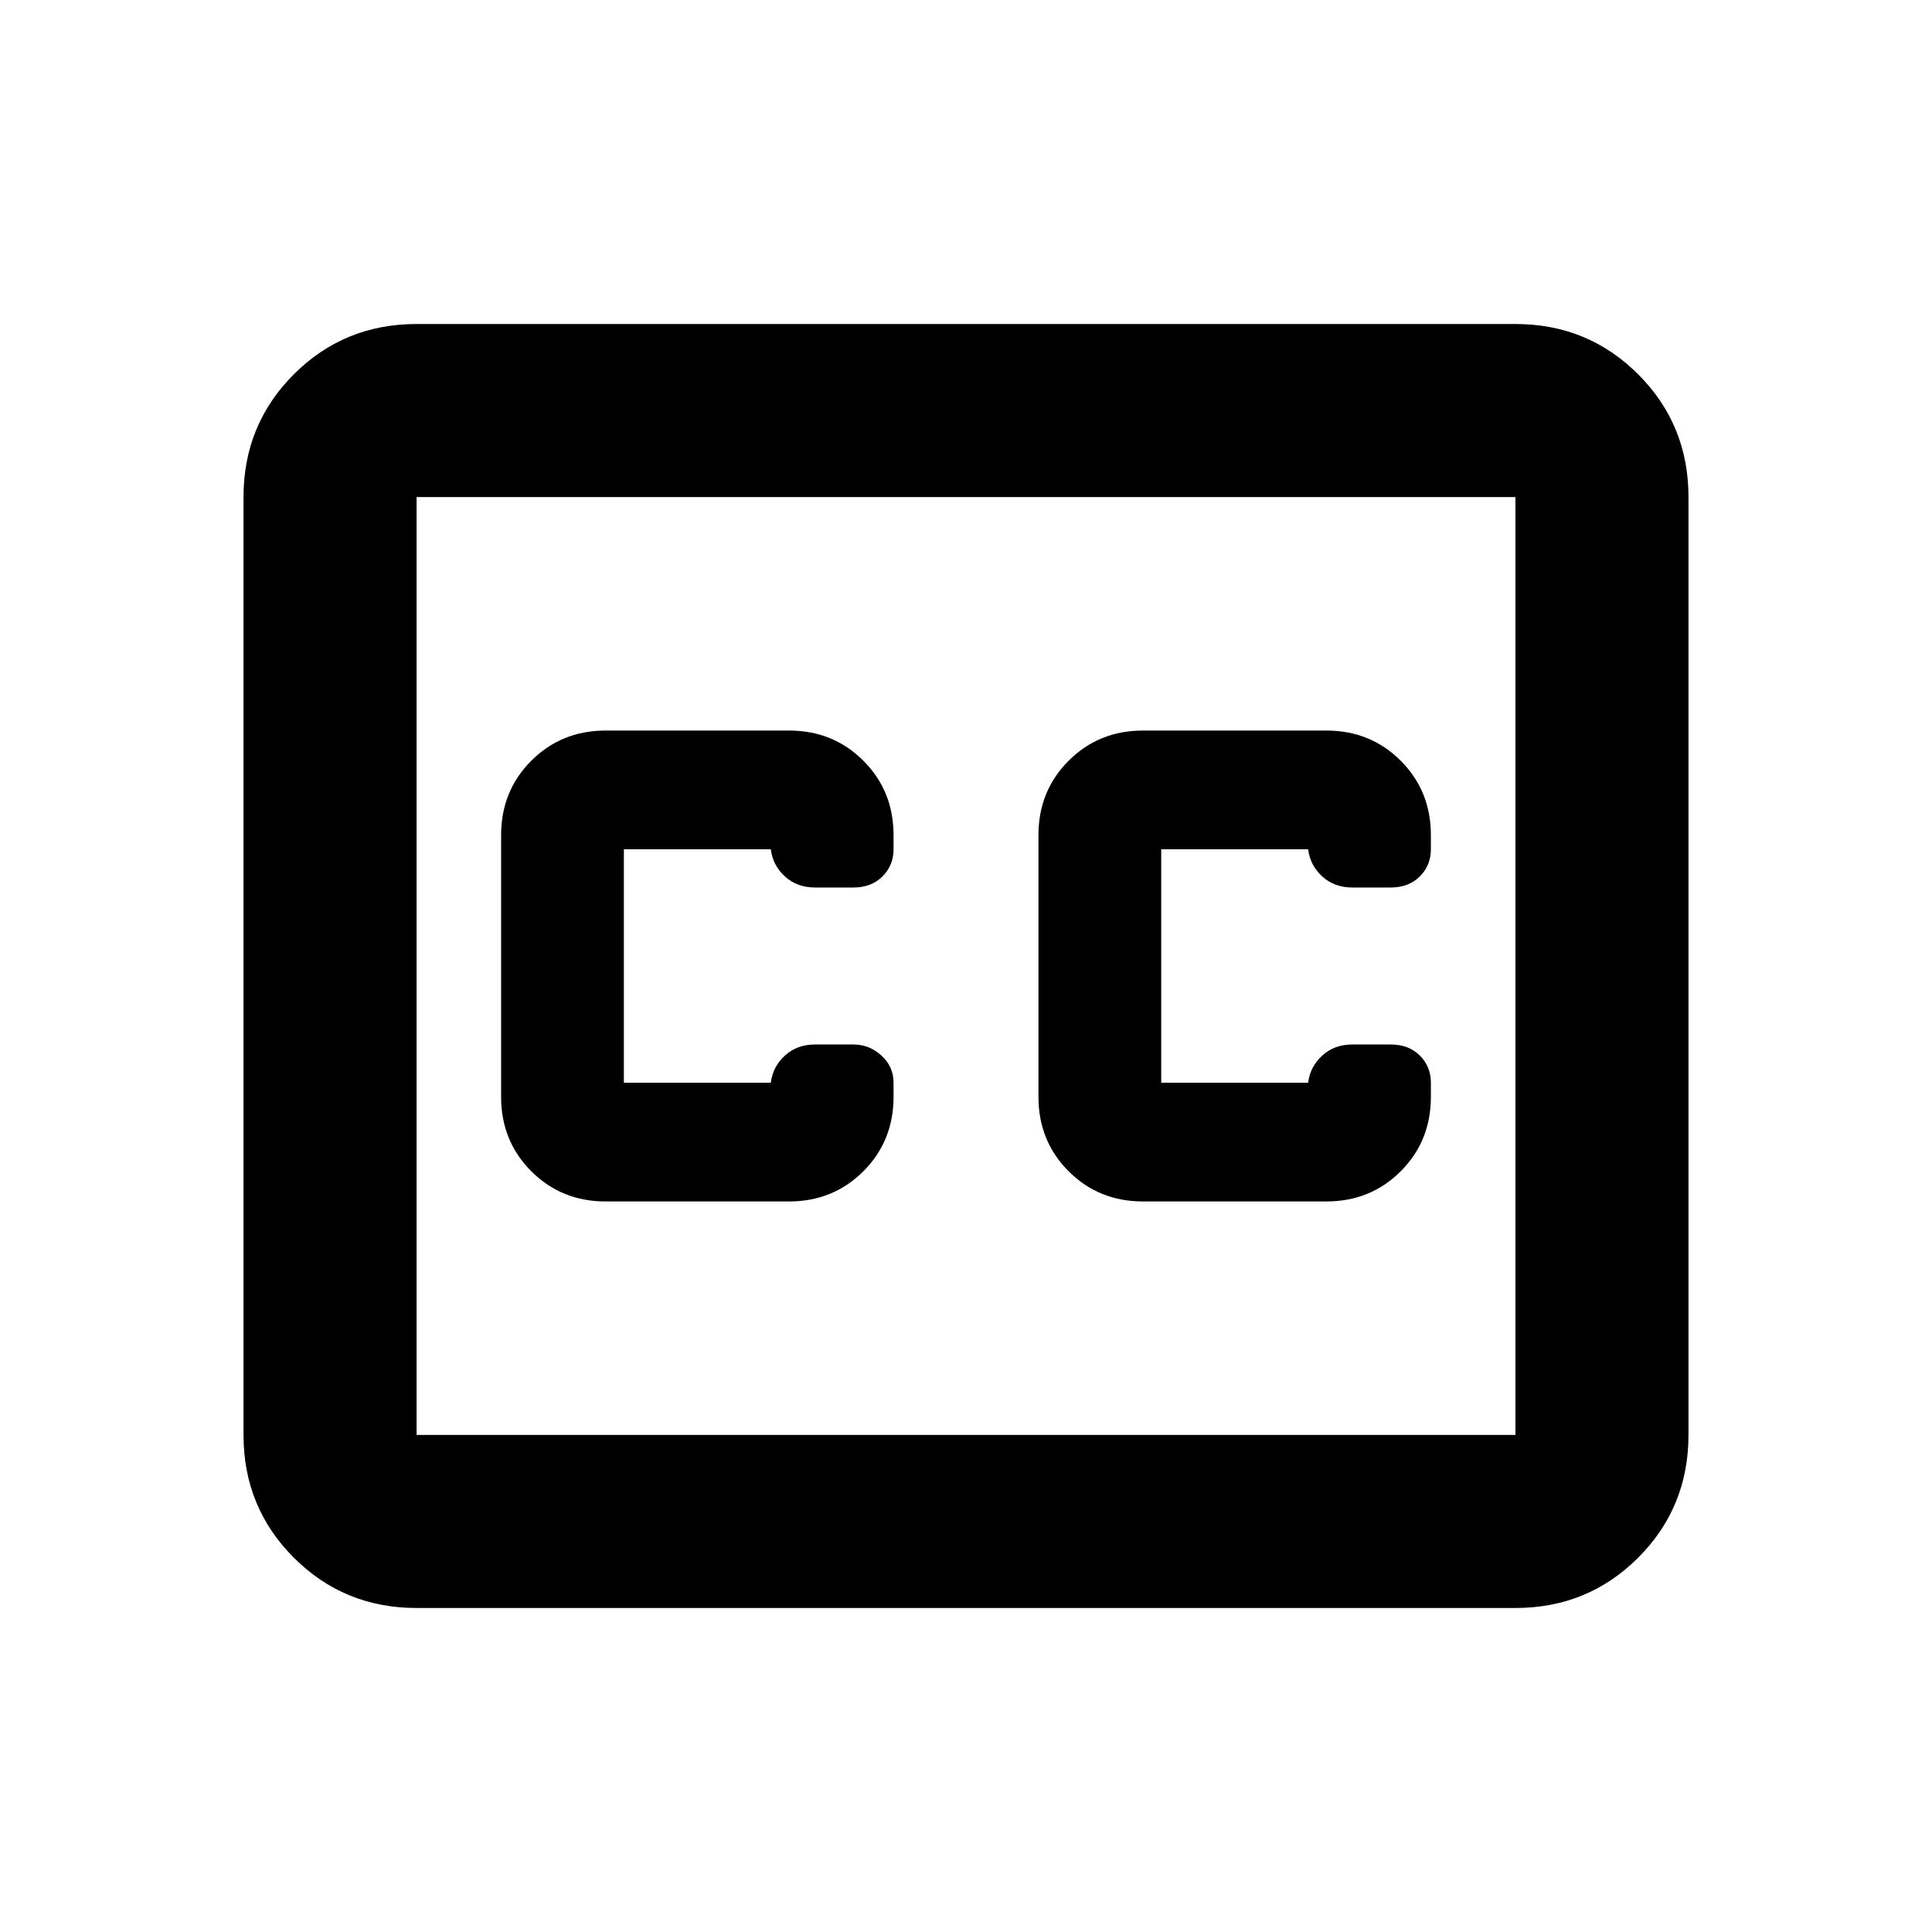 <svg xmlns="http://www.w3.org/2000/svg" height="24" width="24"><path d="M7.525 14.925H9.8Q10.35 14.925 10.725 14.55Q11.1 14.175 11.1 13.625V13.45Q11.1 13.25 10.95 13.113Q10.8 12.975 10.6 12.975H10.125Q9.9 12.975 9.75 13.113Q9.6 13.25 9.575 13.45Q9.575 13.45 9.575 13.45Q9.575 13.45 9.575 13.45H7.75Q7.75 13.45 7.75 13.45Q7.75 13.45 7.75 13.45V10.55Q7.75 10.55 7.75 10.55Q7.75 10.55 7.75 10.55H9.575Q9.575 10.55 9.575 10.55Q9.575 10.55 9.575 10.55Q9.6 10.75 9.75 10.887Q9.9 11.025 10.125 11.025H10.6Q10.825 11.025 10.963 10.887Q11.1 10.75 11.1 10.55V10.375Q11.1 9.825 10.725 9.45Q10.35 9.075 9.8 9.075H7.525Q6.975 9.075 6.6 9.45Q6.225 9.825 6.225 10.375V13.625Q6.225 14.175 6.6 14.55Q6.975 14.925 7.525 14.925ZM14.2 14.925H16.475Q17.025 14.925 17.4 14.55Q17.775 14.175 17.775 13.625V13.45Q17.775 13.25 17.638 13.113Q17.5 12.975 17.275 12.975H16.8Q16.575 12.975 16.425 13.113Q16.275 13.25 16.25 13.45Q16.25 13.45 16.25 13.45Q16.25 13.45 16.25 13.45H14.425Q14.425 13.45 14.425 13.45Q14.425 13.45 14.425 13.45V10.55Q14.425 10.55 14.425 10.55Q14.425 10.55 14.425 10.55H16.25Q16.25 10.55 16.25 10.55Q16.25 10.55 16.25 10.55Q16.275 10.75 16.425 10.887Q16.575 11.025 16.8 11.025H17.275Q17.5 11.025 17.638 10.887Q17.775 10.75 17.775 10.55V10.375Q17.775 9.825 17.4 9.45Q17.025 9.075 16.475 9.075H14.2Q13.65 9.075 13.275 9.45Q12.9 9.825 12.9 10.375V13.625Q12.9 14.175 13.275 14.55Q13.65 14.925 14.2 14.925ZM5.175 4.025H18.825Q19.725 4.025 20.35 4.65Q20.975 5.275 20.975 6.175V17.825Q20.975 18.725 20.35 19.35Q19.725 19.975 18.825 19.975H5.175Q4.275 19.975 3.65 19.35Q3.025 18.725 3.025 17.825V6.175Q3.025 5.275 3.65 4.65Q4.275 4.025 5.175 4.025ZM18.825 6.175H5.175Q5.175 6.175 5.175 6.175Q5.175 6.175 5.175 6.175V17.825Q5.175 17.825 5.175 17.825Q5.175 17.825 5.175 17.825H18.825Q18.825 17.825 18.825 17.825Q18.825 17.825 18.825 17.825V6.175Q18.825 6.175 18.825 6.175Q18.825 6.175 18.825 6.175ZM5.175 17.825Q5.175 17.825 5.175 17.825Q5.175 17.825 5.175 17.825V6.175Q5.175 6.175 5.175 6.175Q5.175 6.175 5.175 6.175Q5.175 6.175 5.175 6.175Q5.175 6.175 5.175 6.175V17.825Q5.175 17.825 5.175 17.825Q5.175 17.825 5.175 17.825Z"/></svg>